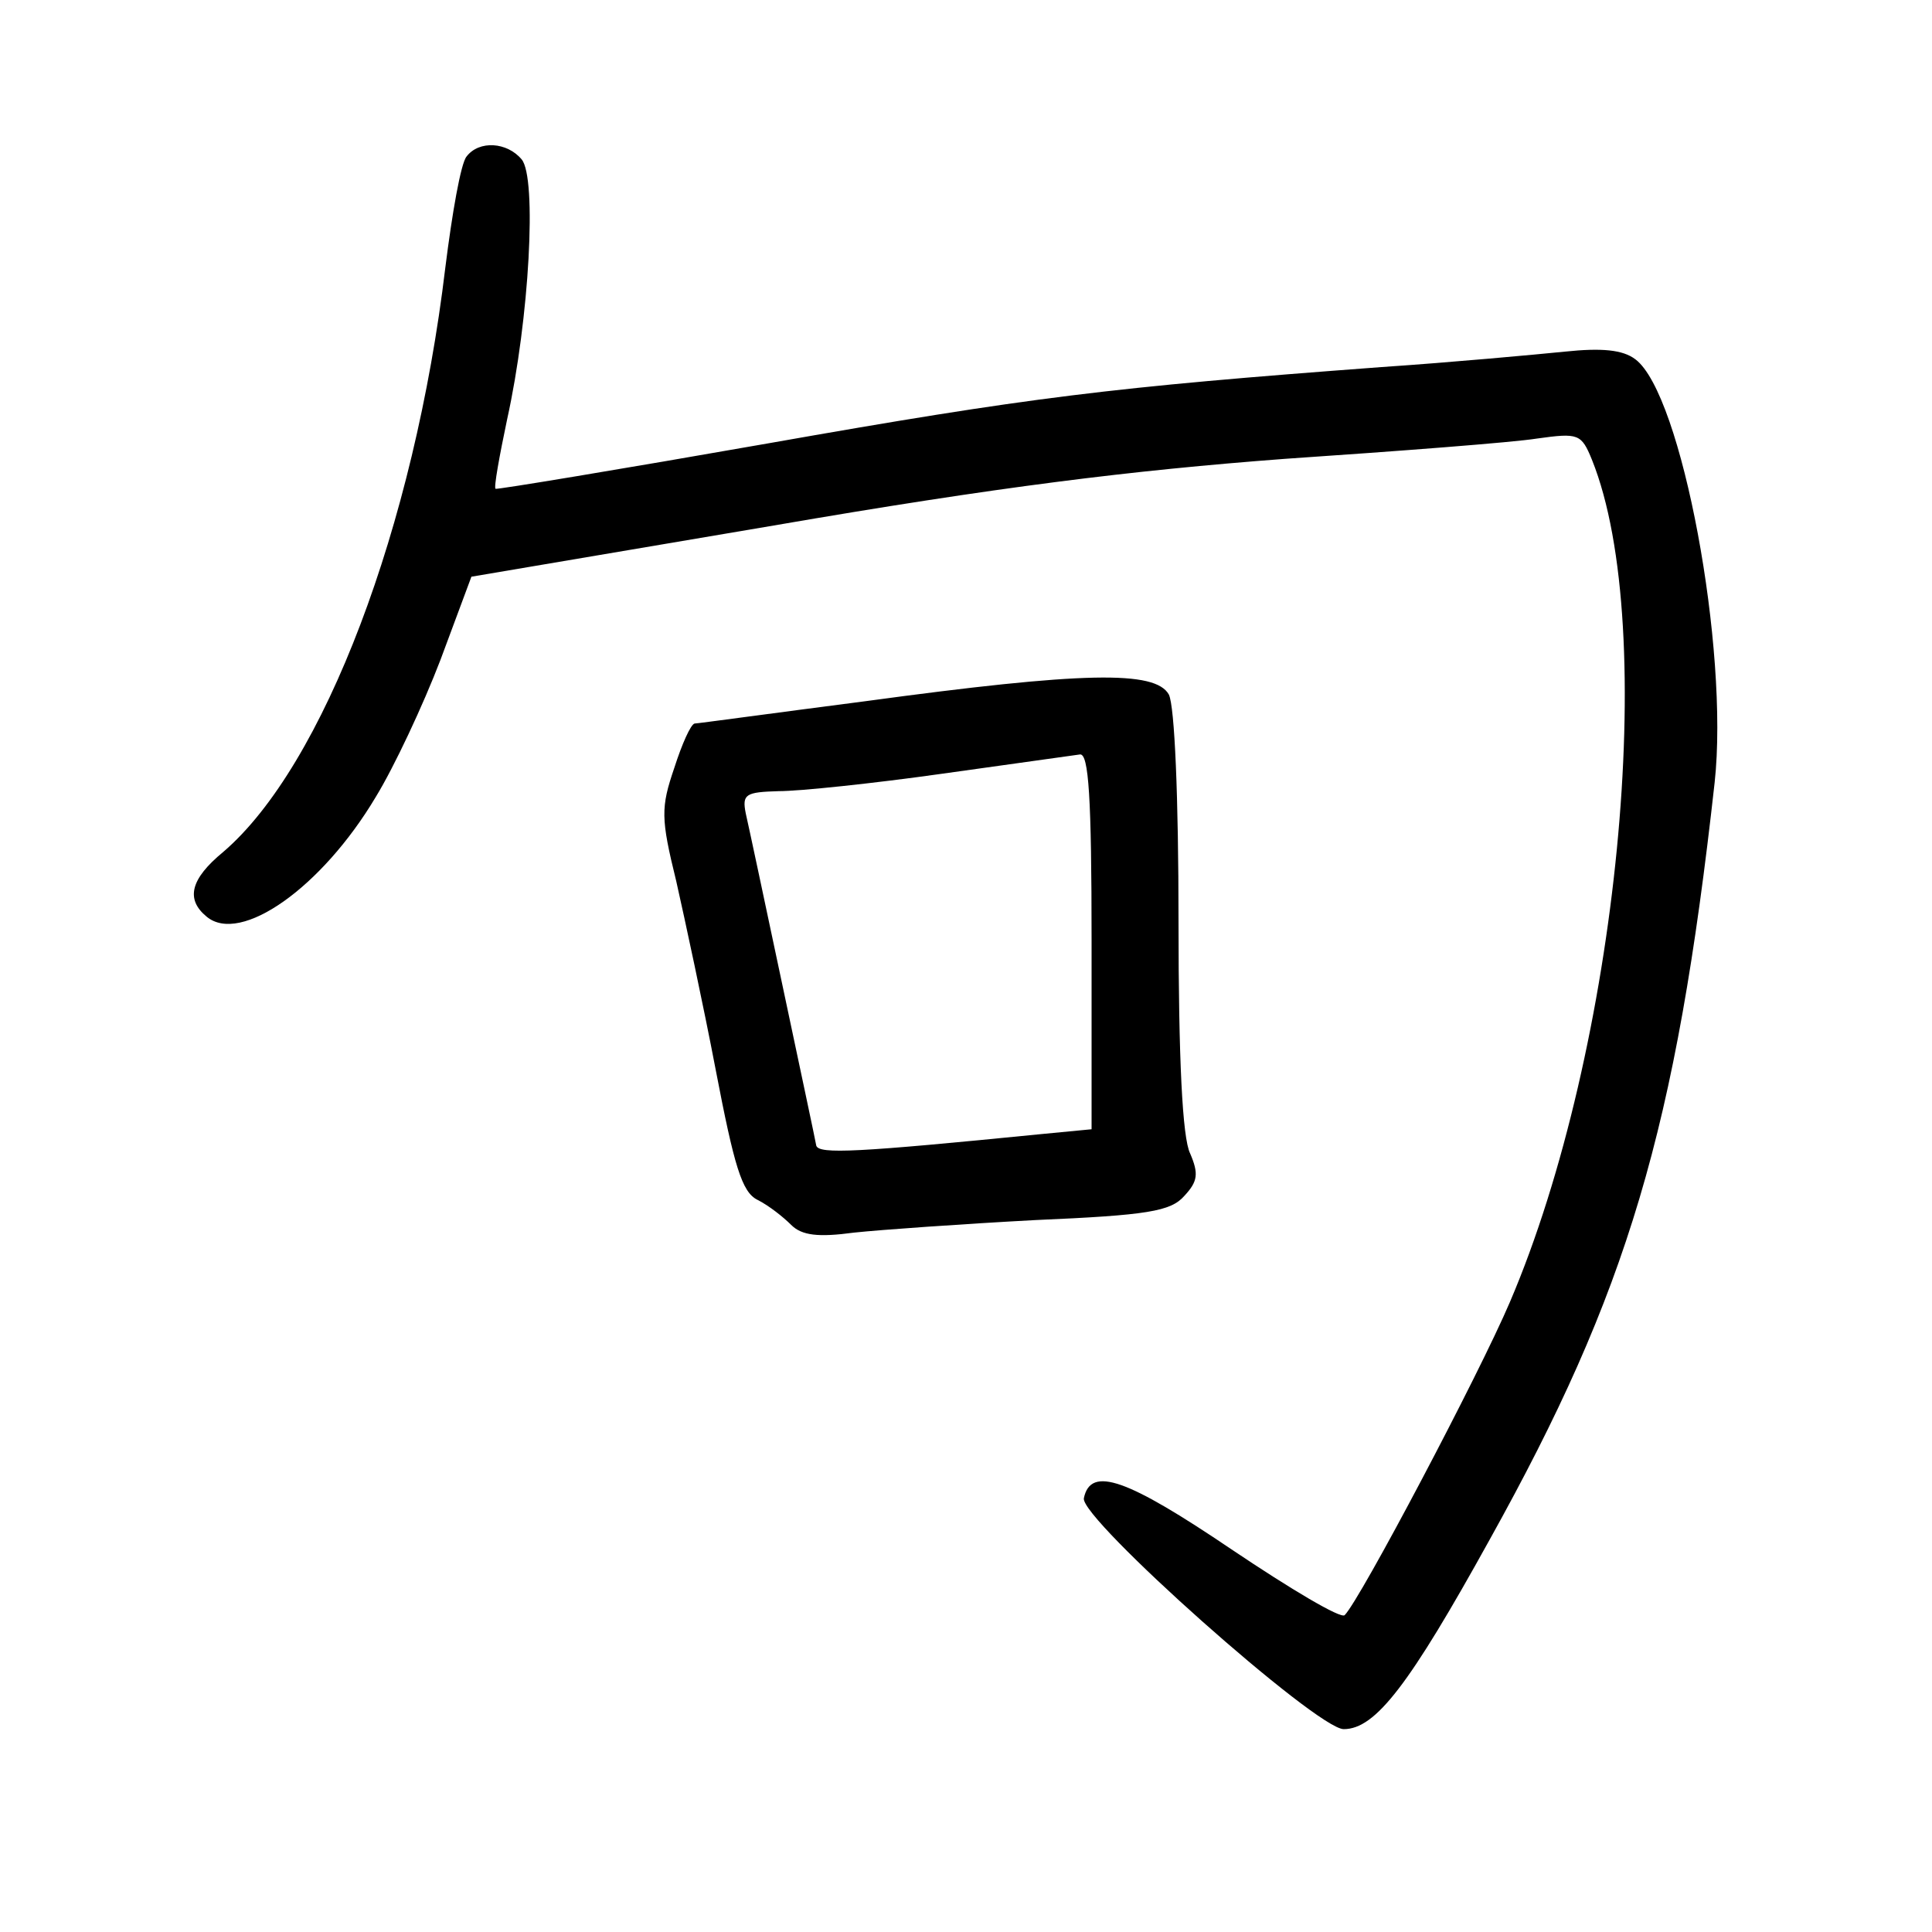 <?xml version="1.0"?>
<svg xmlns="http://www.w3.org/2000/svg" height="200pt" preserveAspectRatio="xMidYMid meet" viewBox="0 0 200 200" width="200pt">
  <g transform="matrix(.1 0 0 -.1 0 200)">
    <path d="m483 1838c-6-7-15-59-22-115-32-268-126-516-230-605-34-28-39-49-17-67 35-29 119 30 175 124 19 31 49 95 67 142l32 86 313 53c232 40 370 57 529 69 118 8 236 17 261 21 43 6 46 5 57-22 70-174 27-610-85-872-32-75-155-308-171-324-4-4-56 27-117 68-108 73-146 87-153 53-4-21 241-239 269-239 33 0 68 46 151 196 143 257 193 424 233 784 15 138-34 402-82 438-13 10-35 12-73 8-30-3-116-11-190-16-281-21-363-31-635-79-154-27-281-48-282-47-2 1 4 34 12 72 23 104 31 250 15 269-15 18-44 20-57 3z"/>
    <path d="m895 1274c-93-12-173-23-176-23-4-1-13-21-21-46-14-41-14-52 2-117 9-40 28-128 41-196 19-99 27-126 43-134 12-6 27-18 35-26 11-11 28-13 65-8 28 3 113 9 188 13 116 5 140 9 154 25 14 15 15 23 6 44-8 16-12 98-12 240 0 129-4 223-10 235-14 25-87 24-315-7zm235-248v-195l-52-5c-191-19-230-21-233-12-1 6-17 81-35 166s-35 165-38 178c-4 20 0 22 34 23 22 0 98 8 169 18 72 10 136 19 143 20 9 1 12-44 12-193z"/>
  </g>
</svg>
